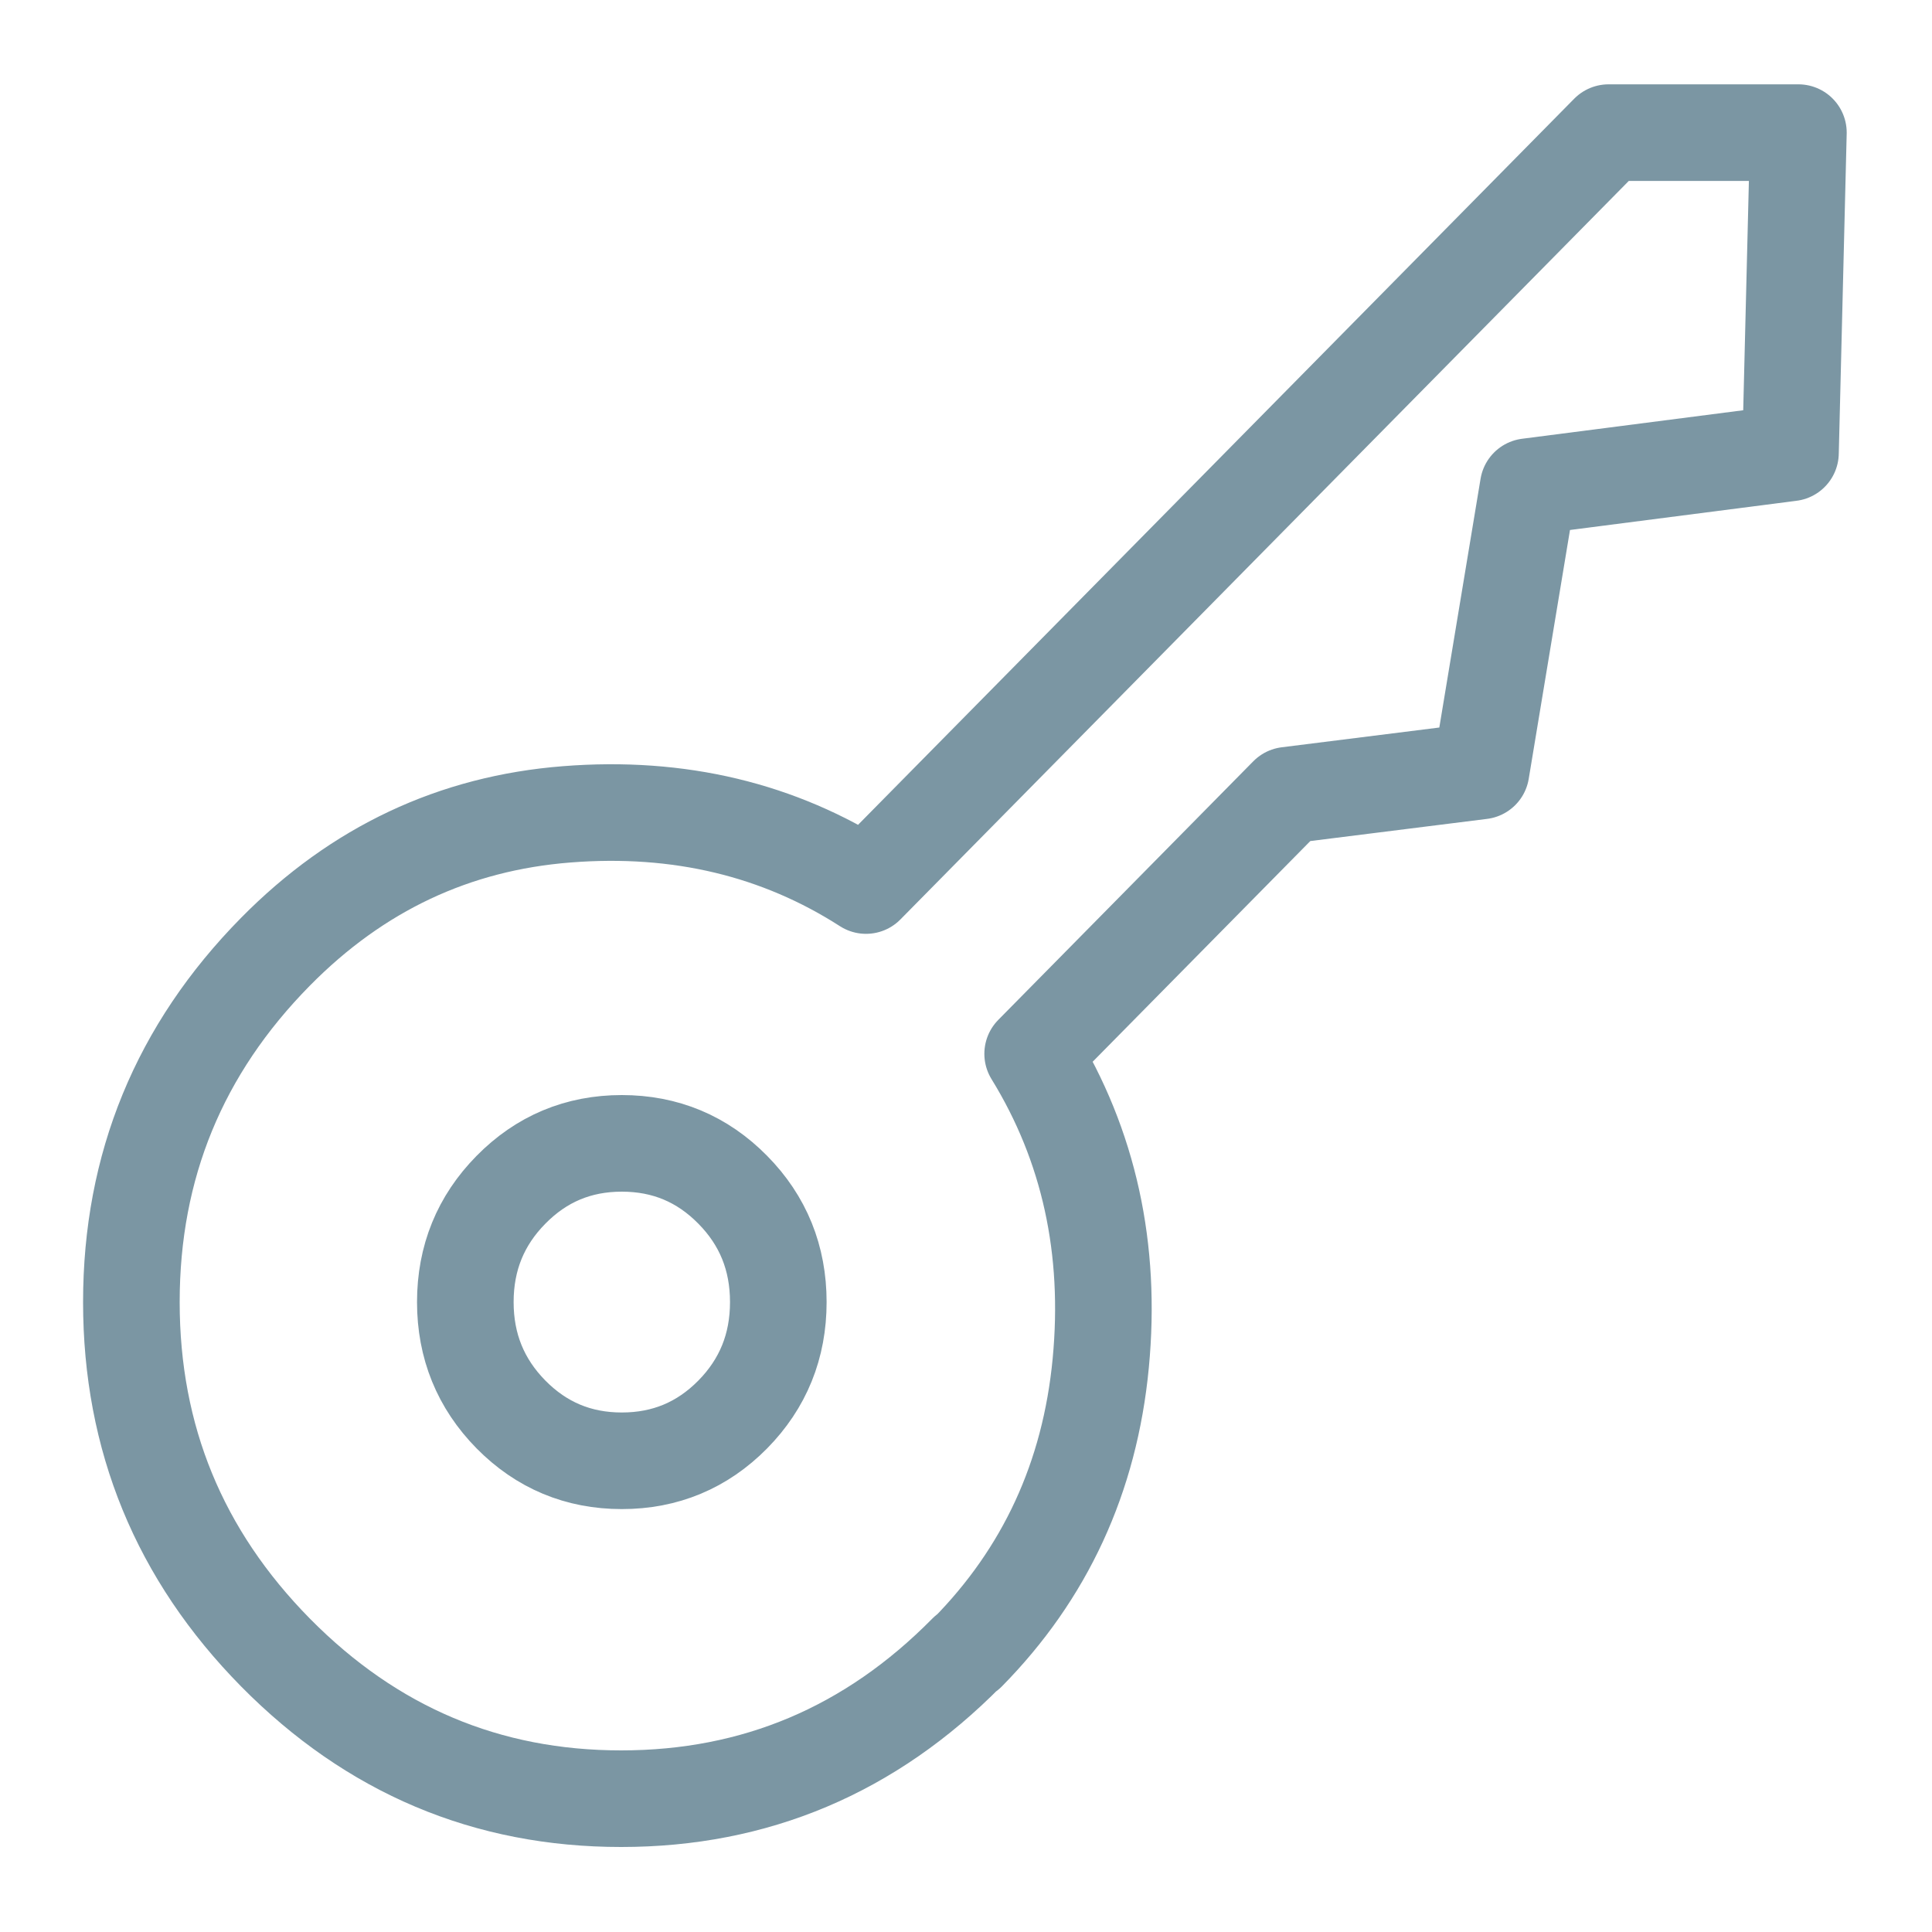 <svg width="20" height="20" viewBox="0 0 20 20" fill="none" xmlns="http://www.w3.org/2000/svg">
<path d="M7.585 14.643C7.27 14.962 6.887 15.122 6.437 15.122C5.987 15.122 5.605 14.962 5.29 14.643C4.975 14.323 4.817 13.935 4.817 13.479C4.817 13.023 4.975 12.635 5.29 12.316C5.605 11.996 5.987 11.836 6.437 11.836C6.887 11.836 7.27 11.996 7.585 12.316C7.9 12.635 8.057 13.023 8.057 13.479C8.057 13.935 7.9 14.323 7.585 14.643ZM10.015 17.107C10.817 16.293 11.282 15.297 11.395 14.11C11.507 12.932 11.275 11.859 10.69 10.909L13.33 8.232L15.332 7.981L15.82 5.038L18.535 4.688L18.617 1.373H16.652L8.965 9.167C8.065 8.589 7.03 8.338 5.867 8.43C4.705 8.521 3.7 8.992 2.852 9.852C1.855 10.863 1.36 12.072 1.36 13.479C1.36 14.886 1.855 16.095 2.852 17.107C3.85 18.118 5.042 18.62 6.43 18.62C7.817 18.62 9.01 18.118 10.007 17.107H10.015Z" stroke="#7B96A3" stroke-linejoin="round"/>
</svg>
